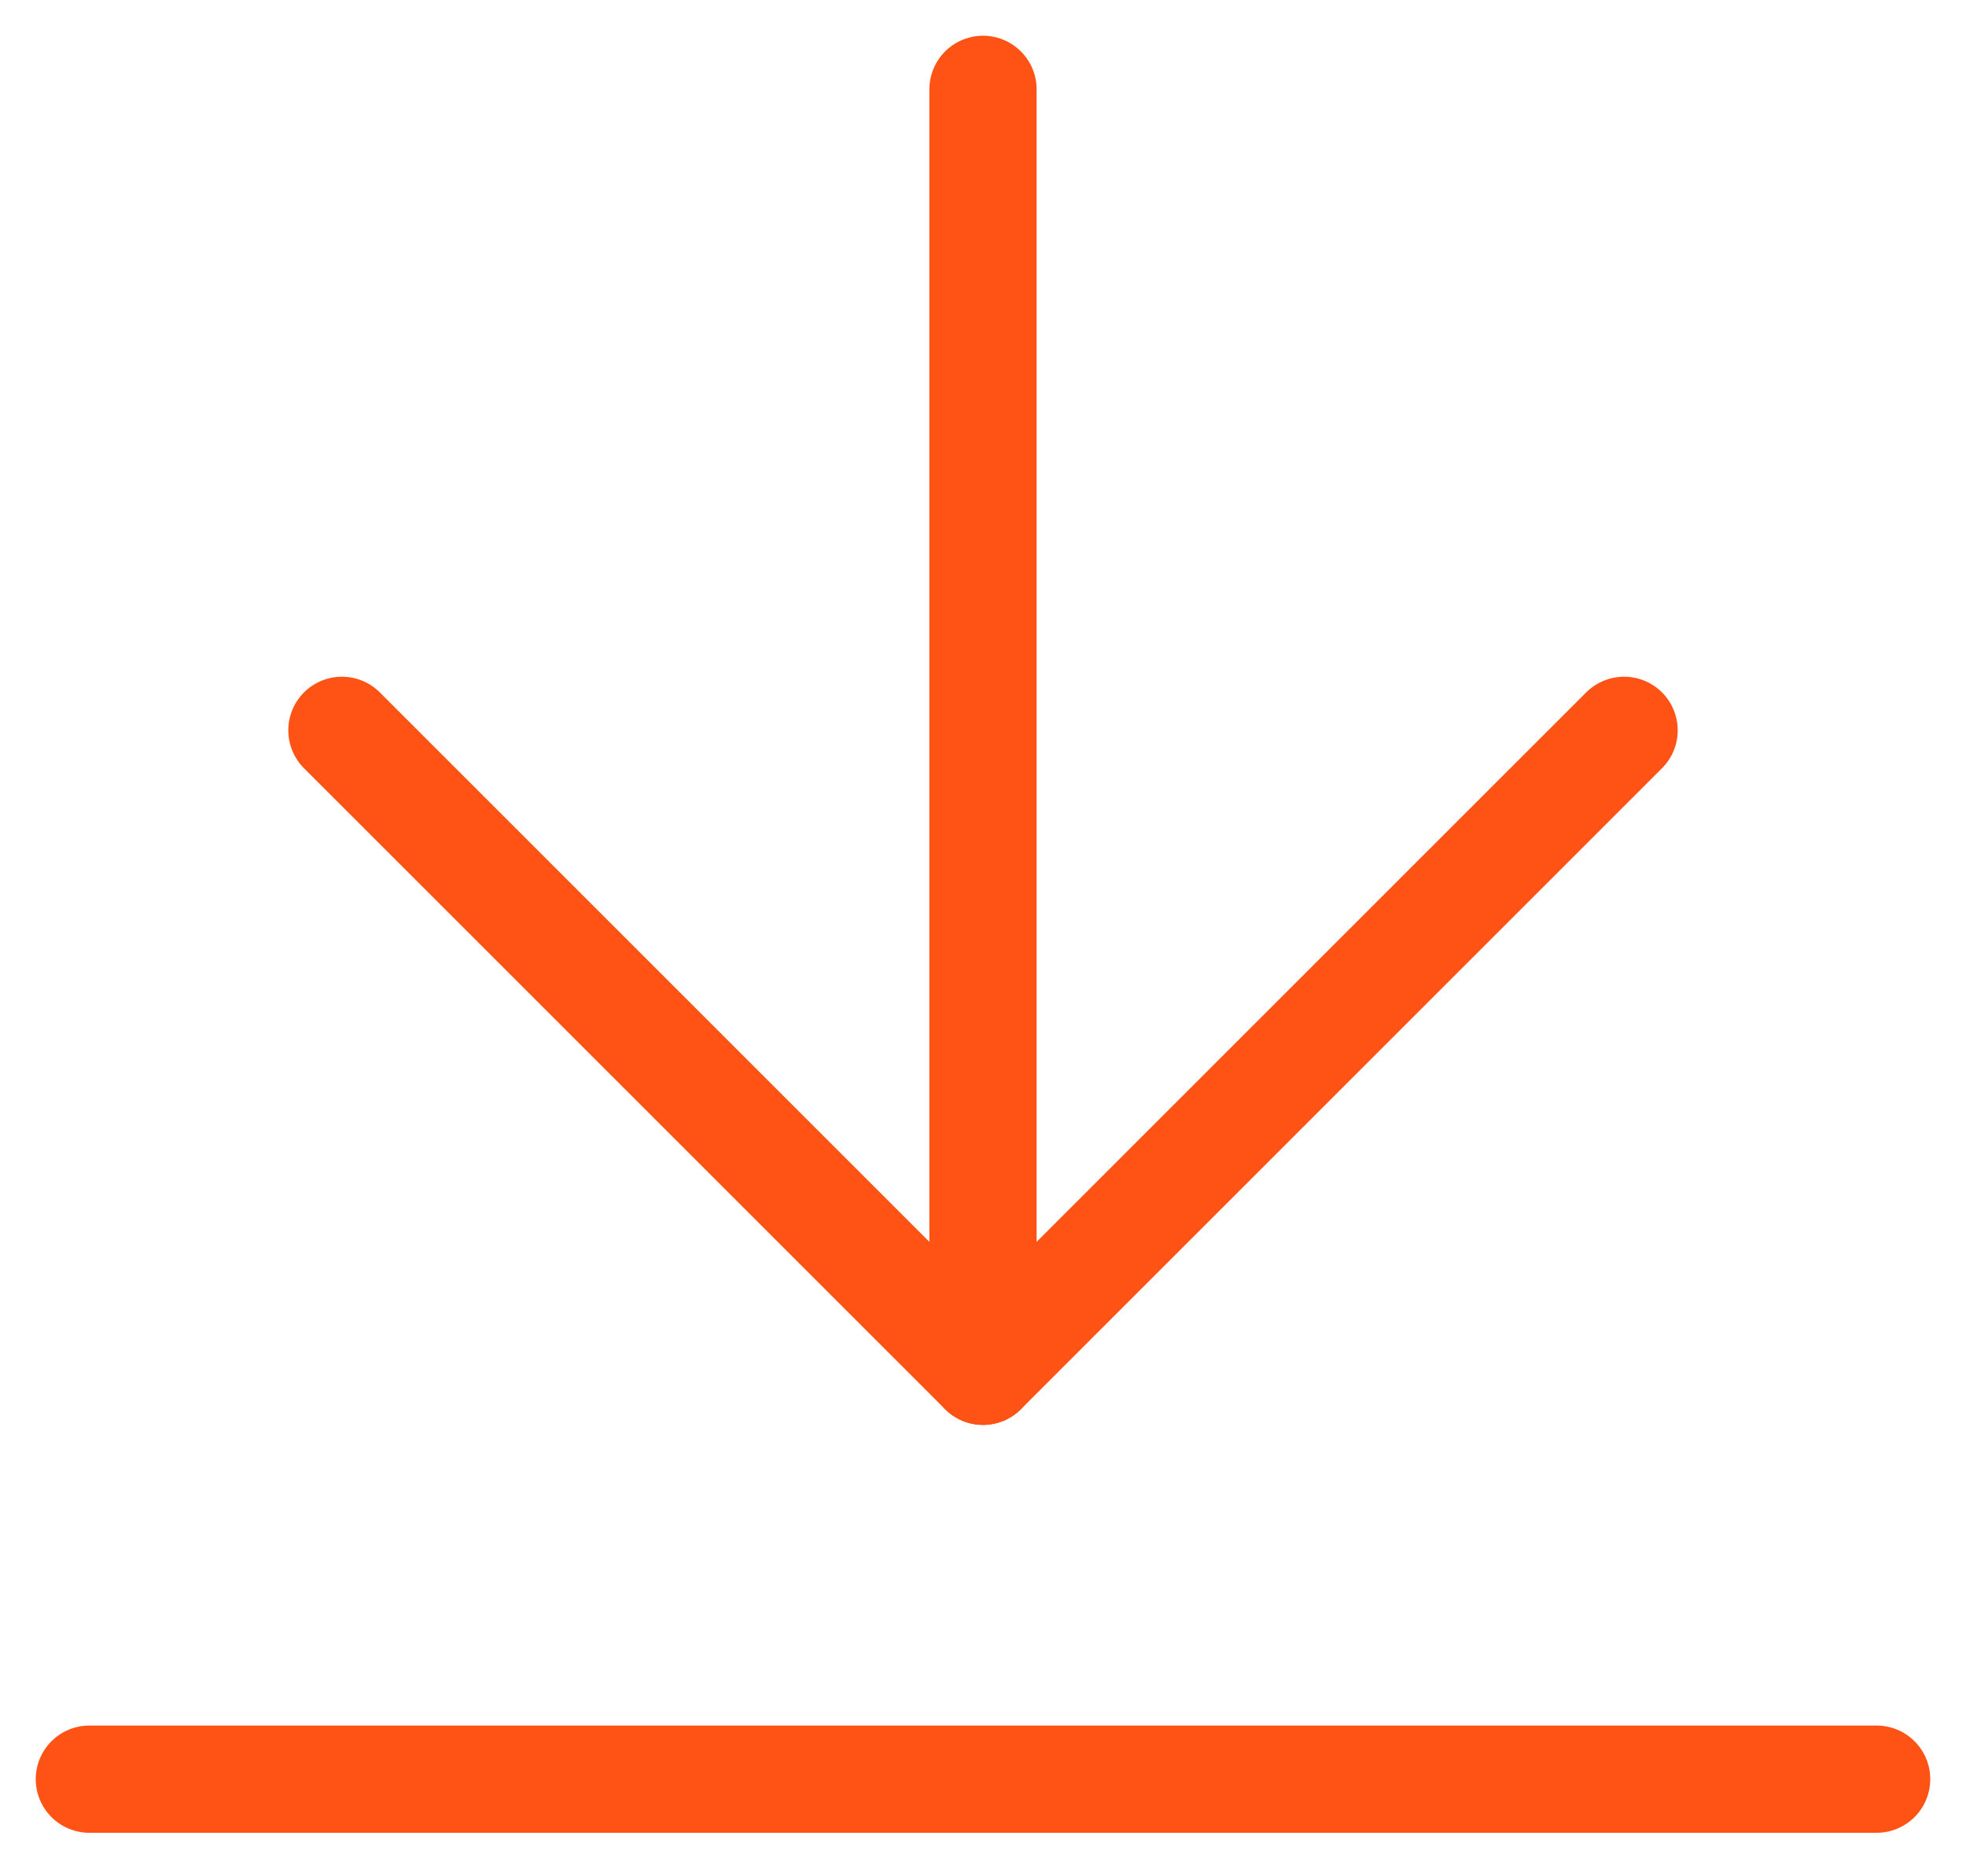 <svg width="22" height="21" viewBox="0 0 22 21" fill="none" xmlns="http://www.w3.org/2000/svg">
<path d="M1 19.913H21" stroke="#FF5215" stroke-width="1.2" stroke-linecap="round" stroke-linejoin="round"/>
<path d="M11 1V15.348" stroke="#FF5215" stroke-width="1.2" stroke-linecap="round" stroke-linejoin="round"/>
<path d="M18.174 8.174L11 15.348L3.826 8.174" stroke="#FF5215" stroke-width="1.2" stroke-linecap="round" stroke-linejoin="round"/>
</svg>
